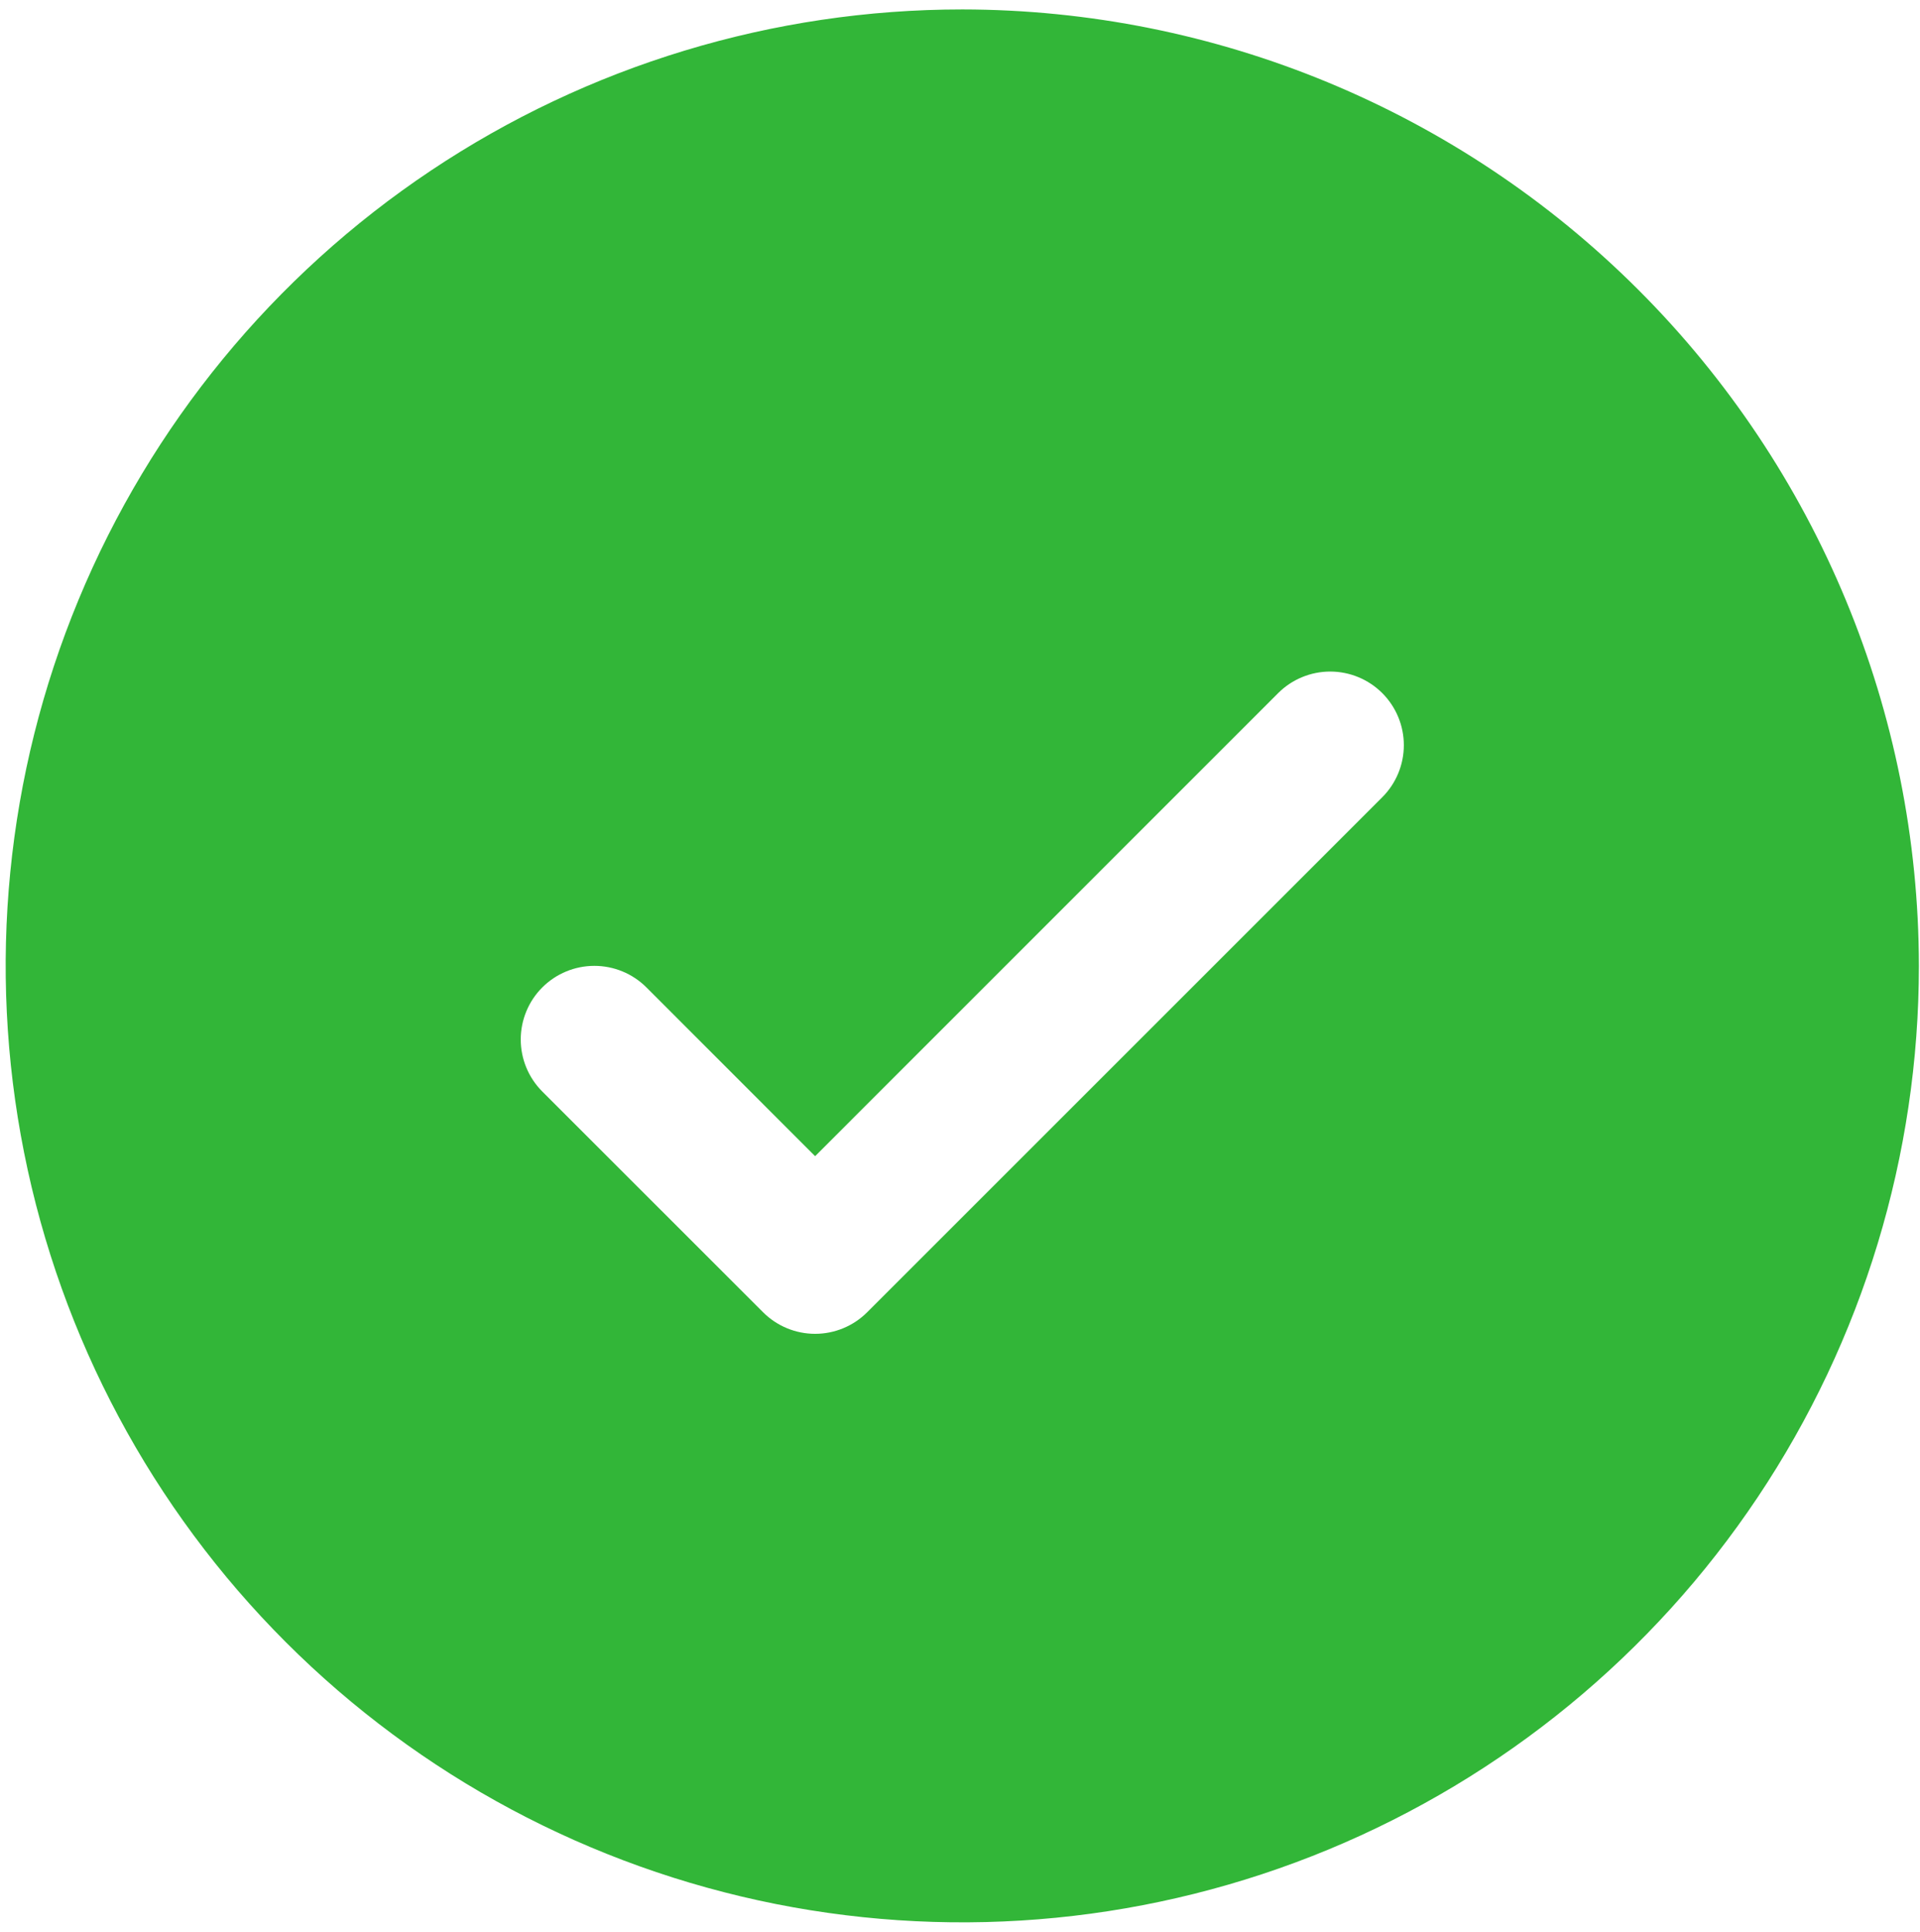 <svg width="159" height="160" viewBox="0 0 159 160" fill="none" xmlns="http://www.w3.org/2000/svg">
<path d="M79.689 0.781C64.022 0.781 48.705 5.427 35.678 14.132C22.651 22.837 12.497 35.209 6.501 49.684C0.505 64.16 -1.064 80.088 1.993 95.455C5.05 110.822 12.594 124.937 23.673 136.016C34.752 147.095 48.868 154.64 64.235 157.697C79.602 160.753 95.53 159.184 110.005 153.189C124.481 147.193 136.853 137.039 145.557 124.012C154.262 110.984 158.908 95.668 158.908 80C158.886 58.997 150.533 38.86 135.681 24.008C120.83 9.157 100.693 0.803 79.689 0.781ZM114.47 66.03L71.813 108.686C71.247 109.253 70.575 109.702 69.835 110.009C69.096 110.316 68.303 110.474 67.502 110.474C66.701 110.474 65.908 110.316 65.168 110.009C64.429 109.702 63.757 109.253 63.191 108.686L44.909 90.405C43.766 89.262 43.124 87.711 43.124 86.094C43.124 84.477 43.766 82.926 44.909 81.782C46.053 80.639 47.604 79.997 49.221 79.997C50.838 79.997 52.389 80.639 53.532 81.782L67.502 95.76L105.847 57.407C106.413 56.841 107.085 56.392 107.825 56.086C108.565 55.779 109.358 55.622 110.158 55.622C110.959 55.622 111.752 55.779 112.492 56.086C113.231 56.392 113.903 56.841 114.47 57.407C115.036 57.974 115.485 58.646 115.791 59.386C116.098 60.125 116.255 60.918 116.255 61.719C116.255 62.519 116.098 63.312 115.791 64.052C115.485 64.792 115.036 65.464 114.47 66.03Z" fill="#32B638"/>
</svg>

